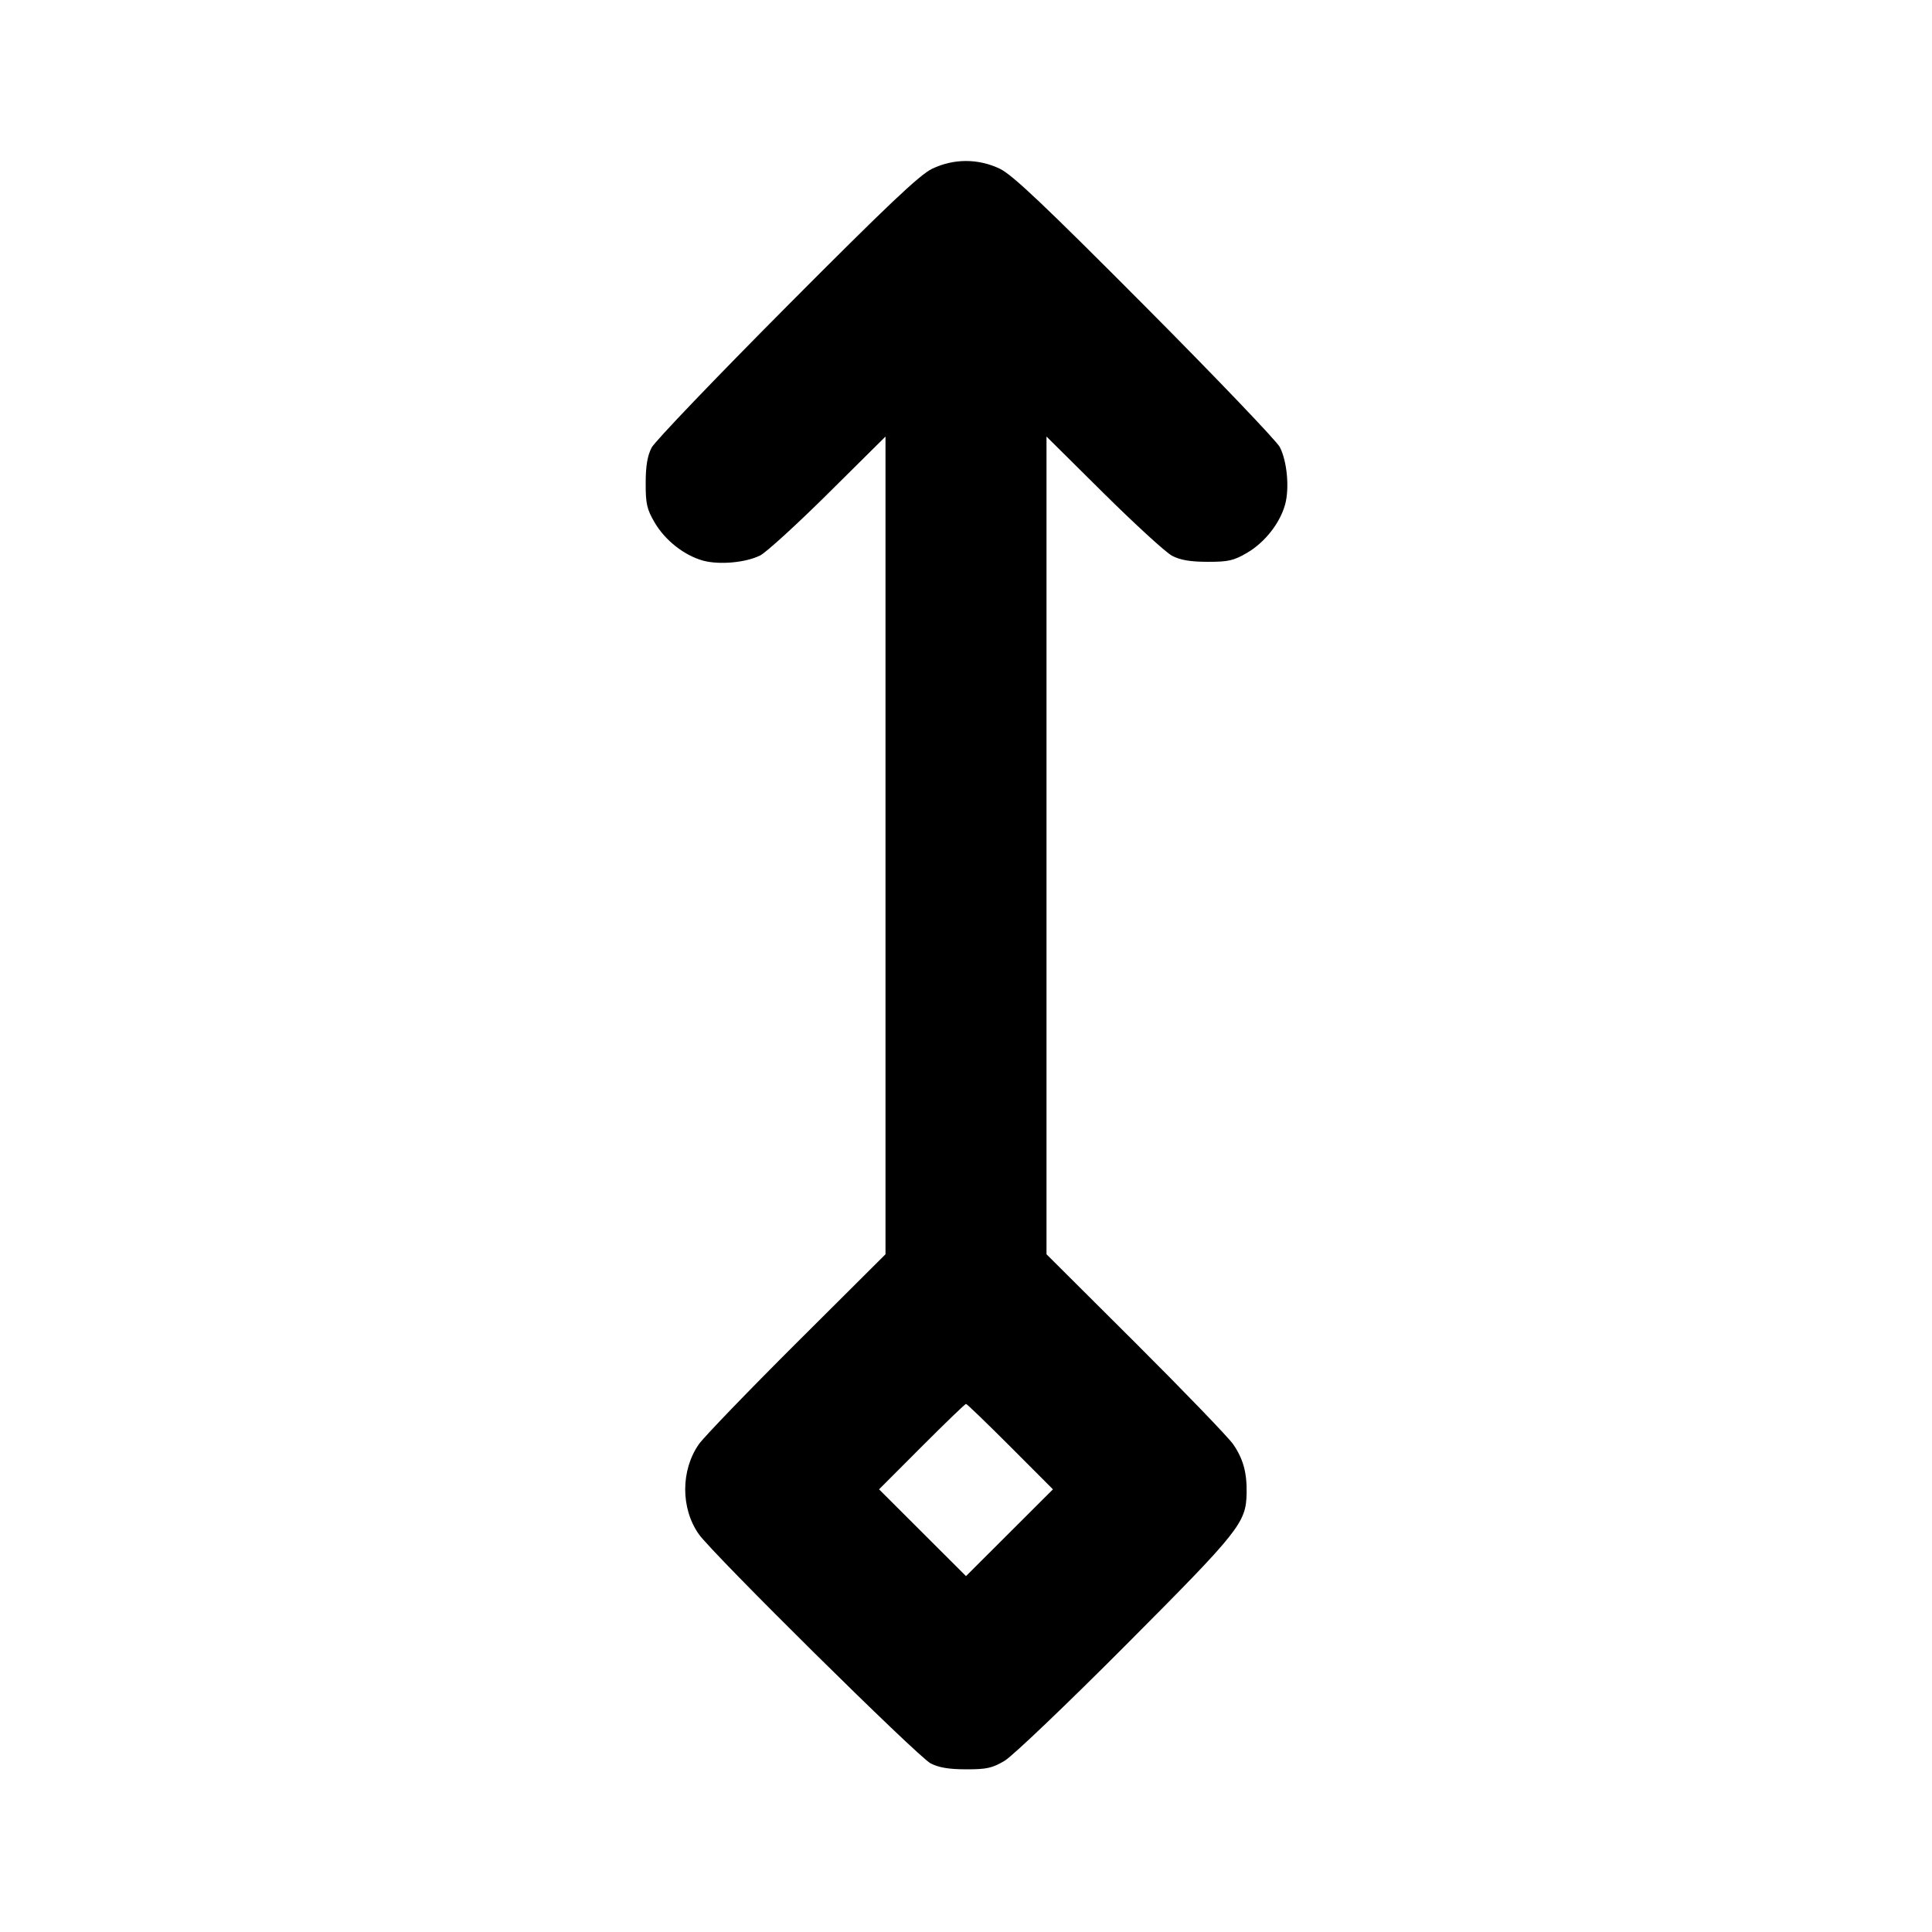 <svg xmlns="http://www.w3.org/2000/svg" width="24" height="24" viewBox="0 0 24 24" fill="none" stroke="currentColor" stroke-width="2" stroke-linecap="round" stroke-linejoin="round"><path d="M11.580 2.096 C 11.424 2.171,11.029 2.545,9.774 3.806 C 8.891 4.694,8.135 5.483,8.095 5.560 C 8.043 5.659,8.021 5.788,8.021 6.000 C 8.020 6.258,8.036 6.327,8.133 6.492 C 8.263 6.714,8.502 6.901,8.736 6.965 C 8.939 7.019,9.267 6.989,9.445 6.899 C 9.519 6.861,9.900 6.514,10.290 6.127 L 11.000 5.423 11.000 10.502 L 11.000 15.581 9.897 16.680 C 9.290 17.285,8.744 17.852,8.682 17.940 C 8.456 18.263,8.455 18.736,8.680 19.057 C 8.850 19.300,11.398 21.820,11.560 21.905 C 11.659 21.957,11.787 21.979,12.000 21.979 C 12.255 21.980,12.327 21.964,12.480 21.873 C 12.579 21.814,13.258 21.166,13.988 20.433 C 15.400 19.016,15.479 18.917,15.486 18.549 C 15.491 18.294,15.443 18.120,15.318 17.940 C 15.256 17.852,14.710 17.285,14.103 16.680 L 13.000 15.581 13.000 10.502 L 13.000 5.423 13.710 6.127 C 14.101 6.514,14.483 6.864,14.560 6.904 C 14.660 6.957,14.787 6.979,15.000 6.979 C 15.258 6.980,15.327 6.964,15.492 6.867 C 15.714 6.737,15.901 6.498,15.965 6.264 C 16.019 6.061,15.989 5.733,15.899 5.555 C 15.862 5.481,15.109 4.694,14.226 3.806 C 12.971 2.545,12.576 2.171,12.420 2.096 C 12.151 1.968,11.849 1.968,11.580 2.096 M12.551 17.971 L 13.080 18.501 12.540 19.040 L 12.000 19.579 11.460 19.040 L 10.920 18.501 11.449 17.971 C 11.741 17.679,11.988 17.440,12.000 17.440 C 12.012 17.440,12.259 17.679,12.551 17.971 " stroke="none" fill-rule="evenodd" fill="black"></path></svg>